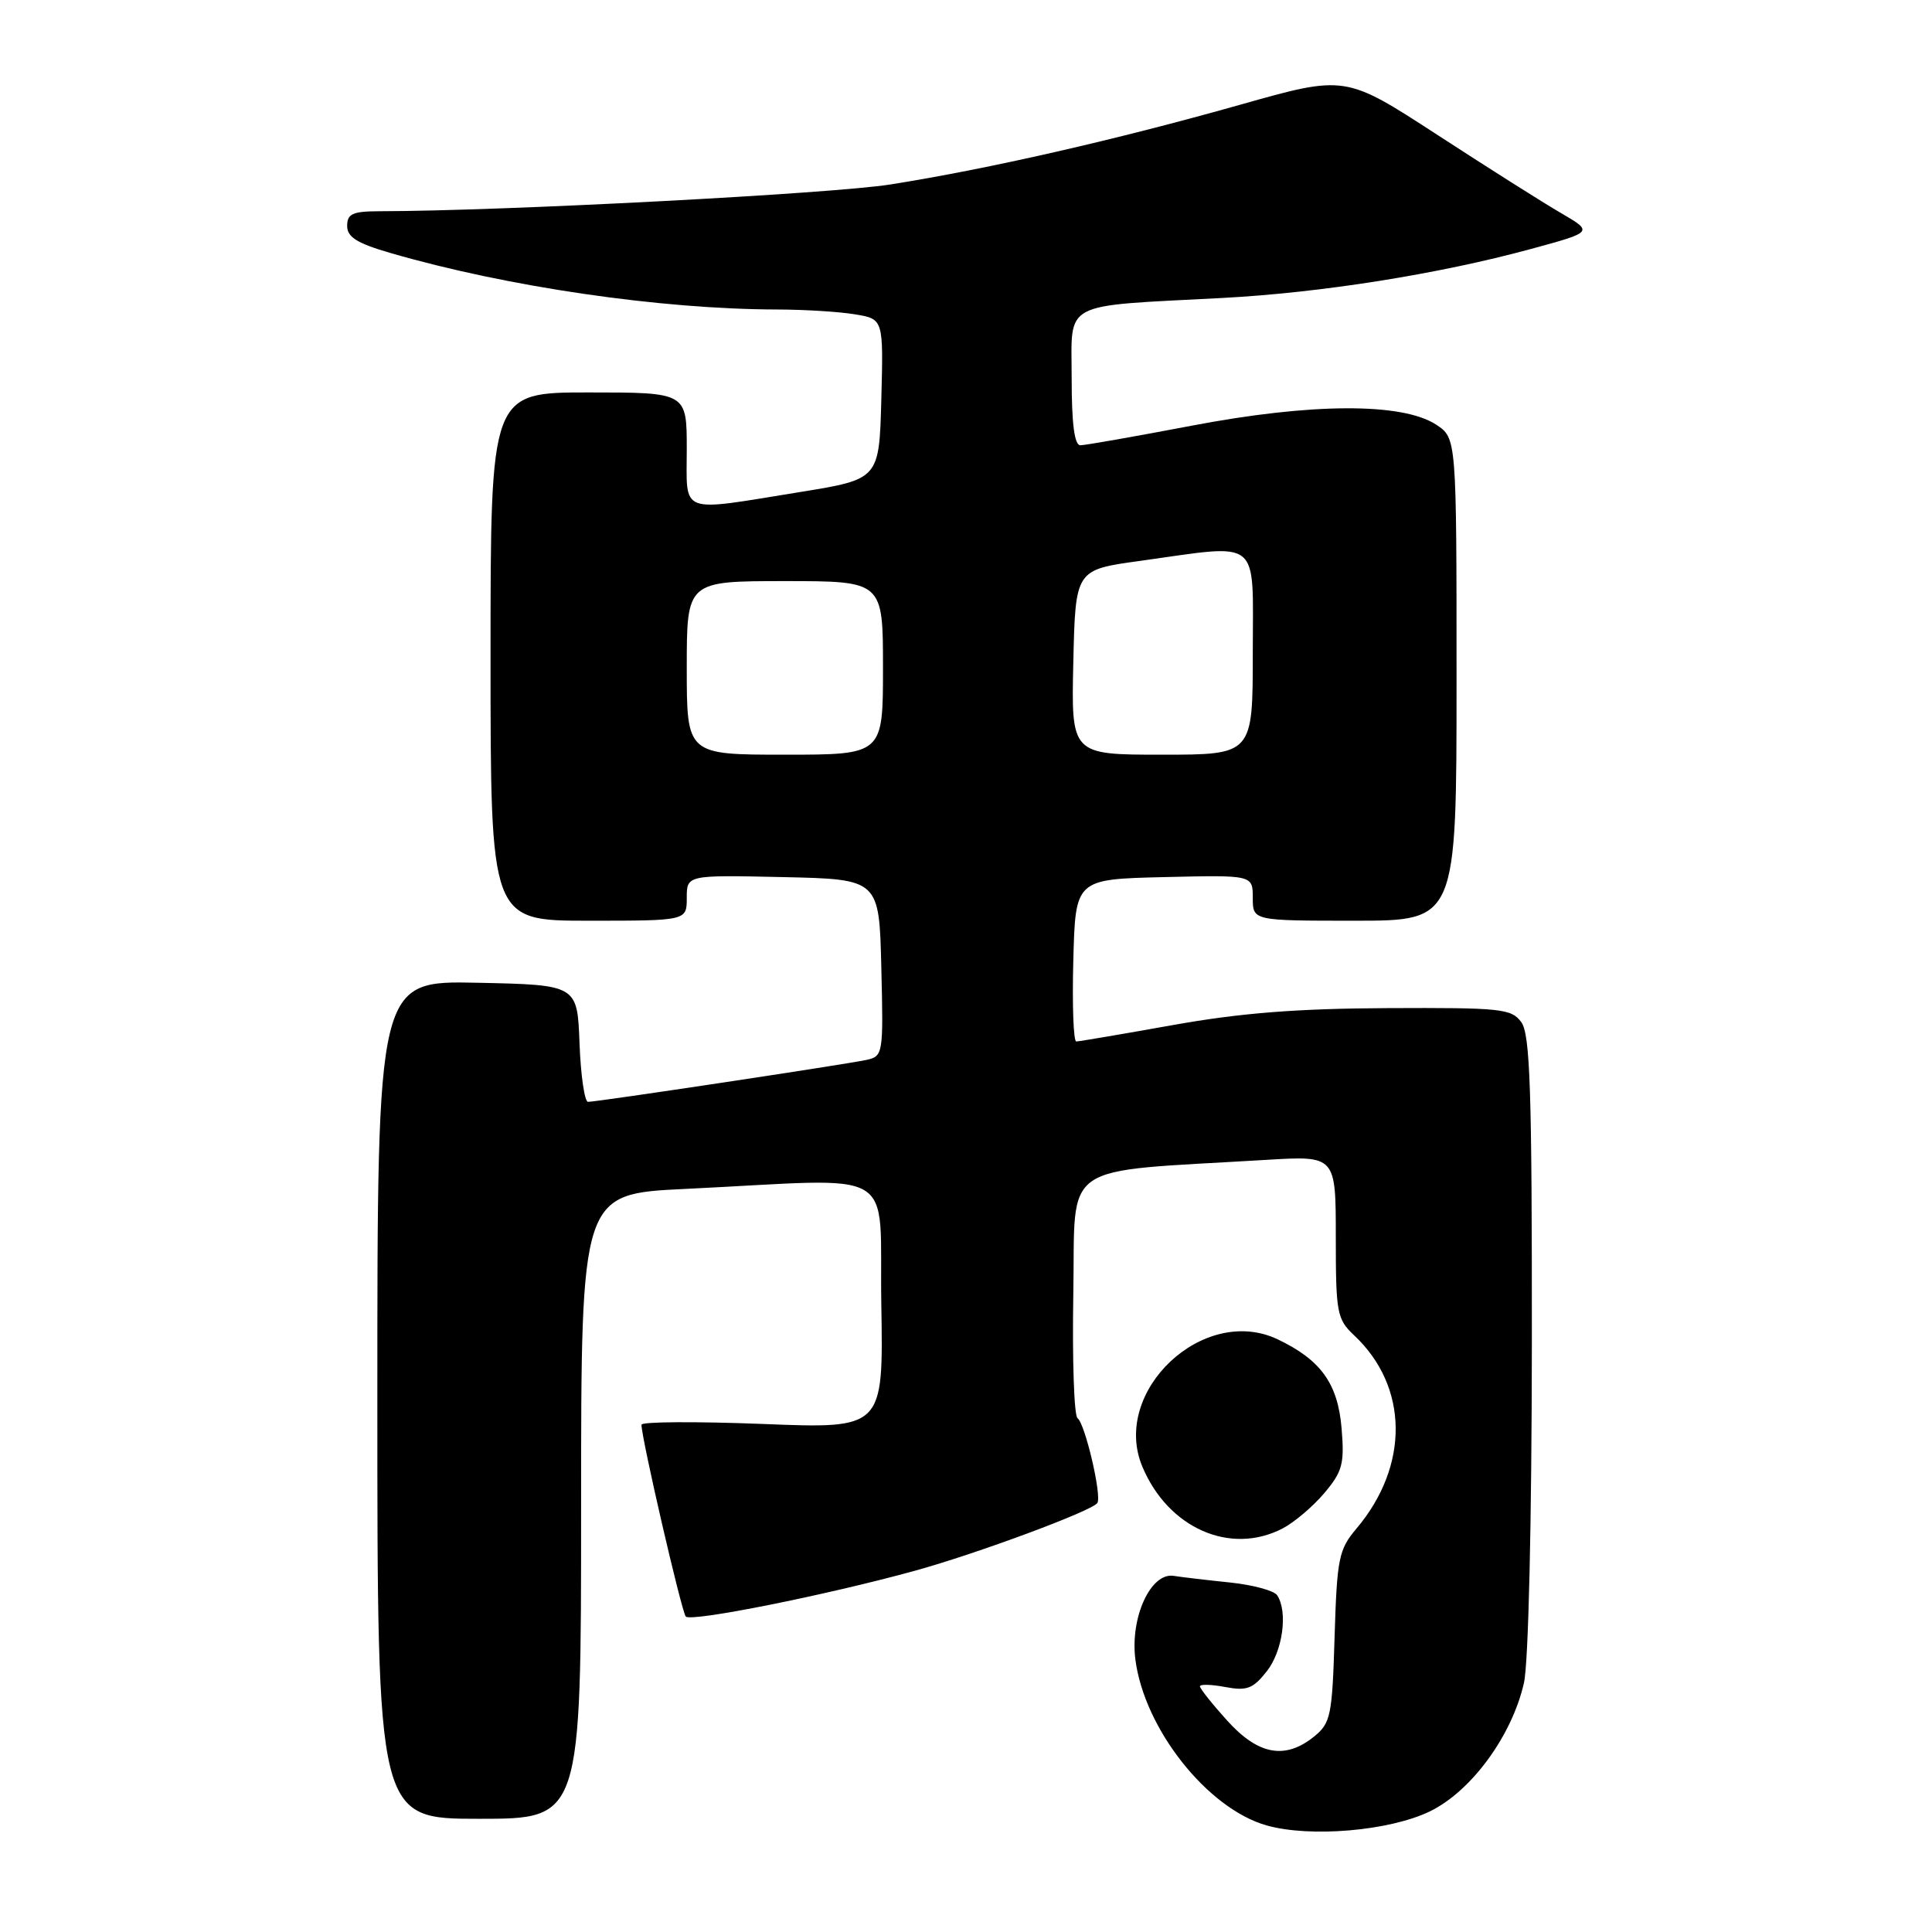 <?xml version="1.0" encoding="UTF-8" standalone="no"?>
<!DOCTYPE svg PUBLIC "-//W3C//DTD SVG 1.1//EN" "http://www.w3.org/Graphics/SVG/1.1/DTD/svg11.dtd" >
<svg xmlns="http://www.w3.org/2000/svg" xmlns:xlink="http://www.w3.org/1999/xlink" version="1.1" viewBox="0 0 256 256">
 <g >
 <path fill="currentColor"
d=" M 189.46 240.02 C 194.95 237.36 200.34 230.01 201.93 223.00 C 202.53 220.35 202.96 201.84 202.98 177.94 C 203.00 144.42 202.75 137.05 201.58 135.44 C 200.27 133.65 198.89 133.51 183.83 133.58 C 171.77 133.64 164.34 134.23 155.39 135.83 C 148.73 137.02 142.98 138.00 142.61 138.00 C 142.24 138.00 142.06 133.16 142.22 127.25 C 142.50 116.50 142.50 116.50 154.25 116.22 C 166.00 115.94 166.00 115.94 166.00 118.97 C 166.00 122.00 166.00 122.00 179.50 122.00 C 193.00 122.00 193.00 122.00 193.00 90.02 C 193.00 58.05 193.00 58.05 190.30 56.27 C 185.81 53.33 173.75 53.38 157.89 56.41 C 150.42 57.83 143.79 59.00 143.15 59.00 C 142.37 59.00 142.00 56.15 142.00 50.06 C 142.00 39.77 140.40 40.62 162.00 39.48 C 175.06 38.79 190.62 36.32 202.82 33.00 C 211.14 30.74 211.14 30.74 206.82 28.22 C 204.44 26.84 197.04 22.15 190.38 17.82 C 178.25 9.94 178.25 9.94 164.32 13.88 C 147.73 18.56 131.04 22.37 118.00 24.44 C 110.18 25.68 66.57 27.97 50.25 27.99 C 46.72 28.00 46.00 28.33 46.00 29.93 C 46.00 31.42 47.31 32.24 51.73 33.52 C 67.17 38.01 87.51 40.98 103.00 41.01 C 106.58 41.02 111.20 41.30 113.28 41.65 C 117.06 42.27 117.06 42.27 116.78 52.89 C 116.50 63.50 116.50 63.50 106.00 65.20 C 89.76 67.82 91.00 68.29 91.00 59.50 C 91.00 52.00 91.00 52.00 78.00 52.00 C 65.00 52.00 65.00 52.00 65.00 87.00 C 65.00 122.00 65.00 122.00 78.00 122.00 C 91.00 122.00 91.00 122.00 91.00 118.97 C 91.00 115.94 91.00 115.94 103.75 116.22 C 116.50 116.50 116.50 116.50 116.78 128.22 C 117.06 139.72 117.02 139.96 114.78 140.45 C 112.11 141.03 79.15 146.00 77.92 146.00 C 77.46 146.00 76.95 142.51 76.79 138.25 C 76.50 130.50 76.50 130.50 63.25 130.22 C 50.00 129.94 50.00 129.94 50.00 185.47 C 50.00 241.00 50.00 241.00 63.50 241.00 C 77.00 241.00 77.00 241.00 77.00 199.60 C 77.00 158.20 77.00 158.20 90.75 157.54 C 119.71 156.15 116.46 154.23 116.78 172.91 C 117.05 189.32 117.05 189.32 101.03 188.68 C 92.21 188.34 85.00 188.38 85.00 188.78 C 84.99 190.54 90.31 213.57 90.87 214.20 C 91.55 214.95 109.39 211.39 121.20 208.14 C 129.45 205.87 144.77 200.18 145.41 199.15 C 146.01 198.17 143.77 188.61 142.78 187.92 C 142.32 187.61 142.07 180.18 142.22 171.42 C 142.53 153.61 140.00 155.37 167.75 153.69 C 177.00 153.13 177.00 153.13 177.00 163.89 C 177.00 174.01 177.15 174.79 179.44 176.95 C 186.65 183.72 186.78 194.20 179.75 202.53 C 177.39 205.32 177.16 206.46 176.84 216.87 C 176.53 227.34 176.32 228.32 174.14 230.09 C 170.30 233.20 166.73 232.55 162.62 228.00 C 160.63 225.80 159.00 223.75 159.00 223.45 C 159.00 223.15 160.51 223.19 162.36 223.54 C 165.22 224.08 166.04 223.76 167.86 221.45 C 169.97 218.77 170.68 213.57 169.23 211.38 C 168.83 210.77 166.03 210.01 163.00 209.69 C 159.97 209.38 156.60 208.98 155.51 208.81 C 152.48 208.34 149.74 214.30 150.44 219.86 C 151.60 229.05 159.98 239.66 167.84 241.88 C 173.62 243.51 184.11 242.61 189.46 240.02 Z  M 169.93 202.54 C 171.49 201.73 173.99 199.61 175.49 197.83 C 177.88 194.99 178.16 193.95 177.77 189.29 C 177.28 183.33 175.02 180.19 169.28 177.46 C 159.47 172.81 147.20 184.36 151.36 194.32 C 154.77 202.48 163.00 206.12 169.93 202.54 Z  M 91.00 88.50 C 91.00 77.00 91.00 77.00 104.00 77.00 C 117.00 77.00 117.00 77.00 117.00 88.50 C 117.00 100.00 117.00 100.00 104.00 100.00 C 91.00 100.00 91.00 100.00 91.00 88.50 Z  M 142.22 87.75 C 142.50 75.50 142.50 75.50 151.00 74.33 C 167.32 72.07 166.00 71.00 166.00 86.50 C 166.00 100.00 166.00 100.00 153.97 100.00 C 141.94 100.00 141.94 100.00 142.22 87.75 Z "/>
</g>
</svg>